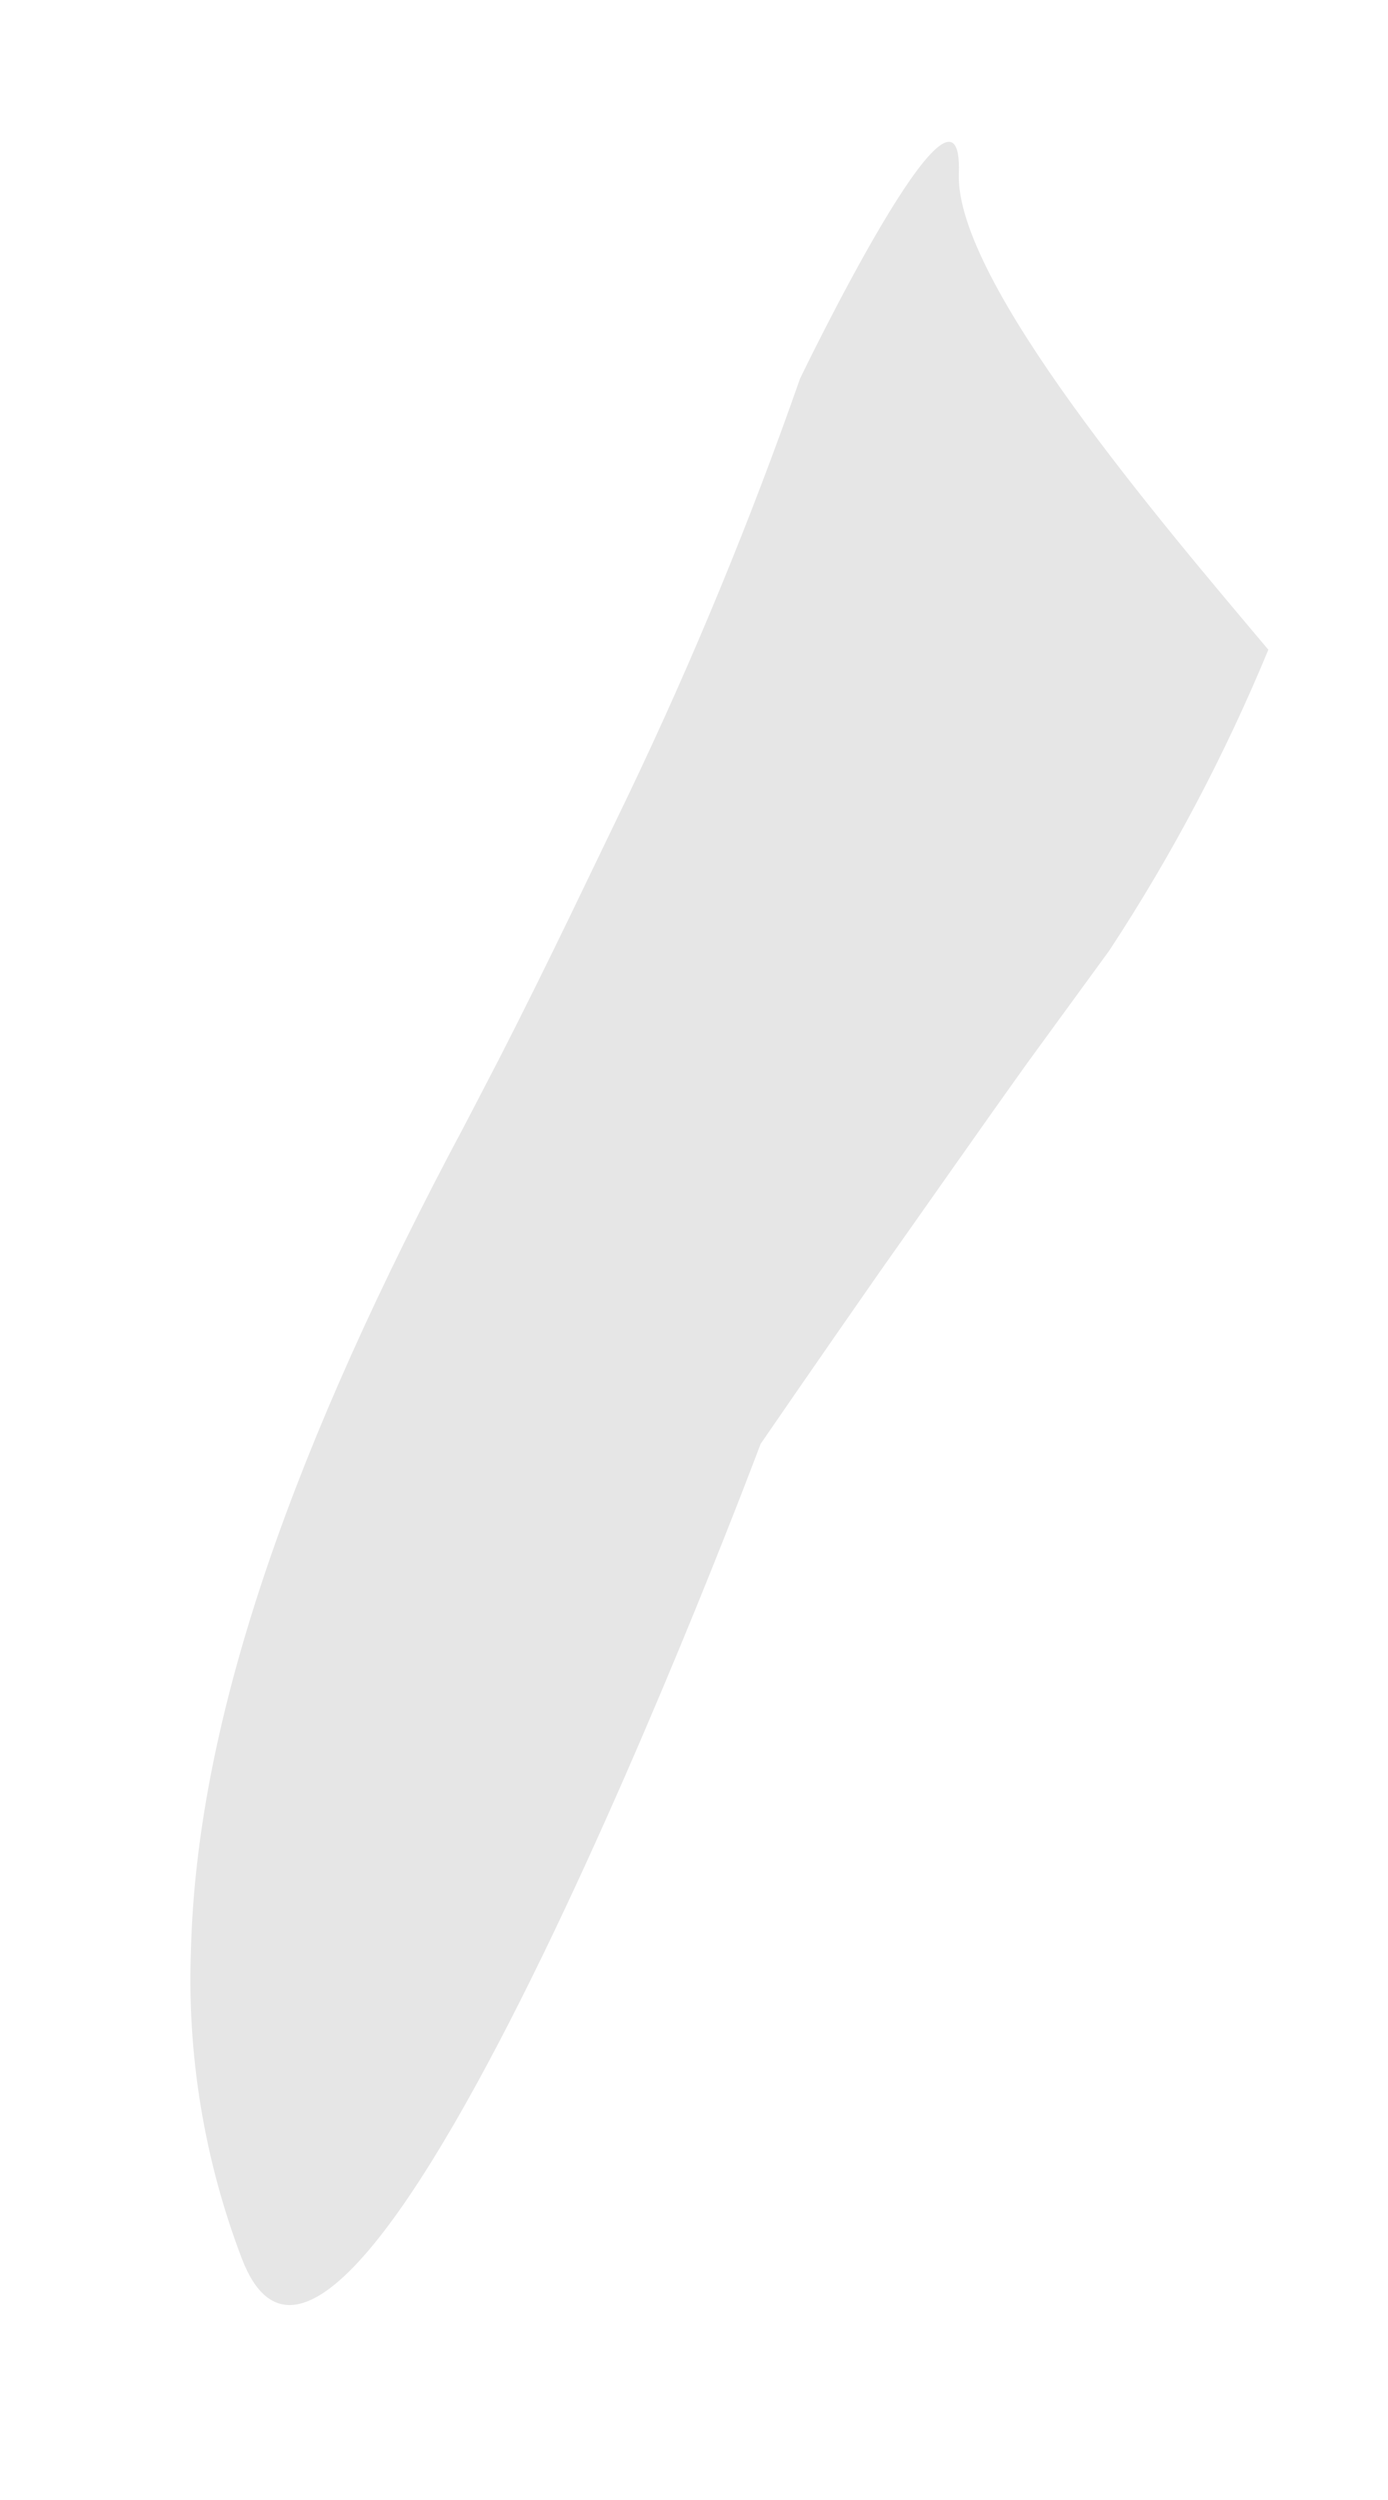 <svg width="5" height="9" viewBox="0 0 5 9" fill="none" xmlns="http://www.w3.org/2000/svg">
<path opacity="0.1" d="M3.454 0.625C3.44 1.013 4.186 1.884 4.569 2.339C4.413 2.716 4.222 3.078 3.998 3.419L3.988 3.433L3.702 3.825C3.525 4.072 3.336 4.343 3.171 4.576C2.926 4.927 2.74 5.198 2.74 5.198C2.74 5.198 1.263 9.142 0.872 8.133C0.736 7.778 0.673 7.397 0.688 7.016C0.709 6.231 1.015 5.305 1.619 4.154C1.683 4.035 1.743 3.917 1.801 3.806C1.98 3.456 2.128 3.142 2.264 2.861C2.497 2.374 2.703 1.874 2.882 1.363C2.882 1.363 3.472 0.138 3.454 0.625Z" fill="black"/>
</svg>

